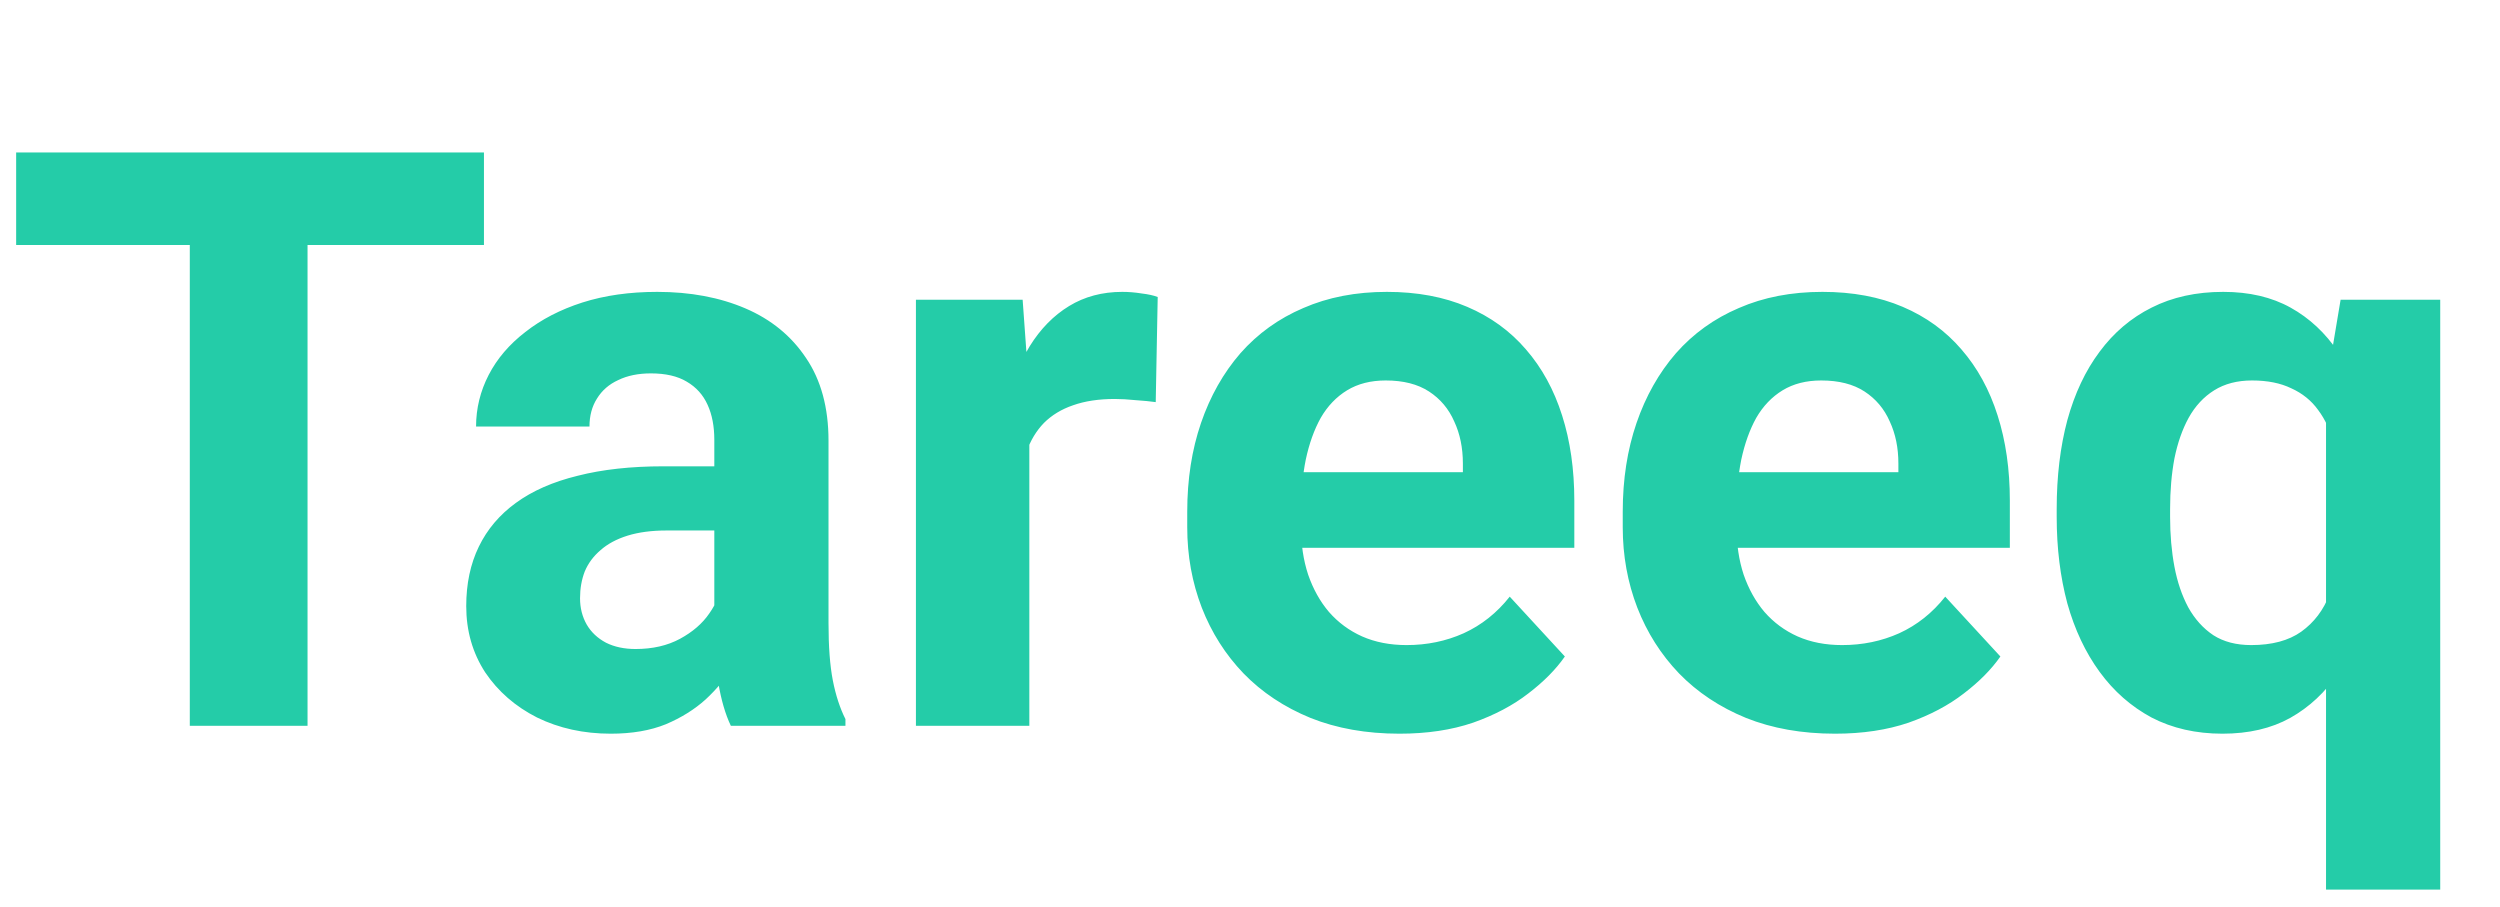 <svg width="124" height="45" viewBox="0 0 124 45" fill="none" xmlns="http://www.w3.org/2000/svg">
<path d="M15.254 7.562V36H9.414V7.562H15.254ZM24.004 7.562V12.152H0.801V7.562H24.004ZM35.43 31.234V21.82C35.43 21.143 35.319 20.564 35.098 20.082C34.876 19.587 34.531 19.203 34.062 18.93C33.607 18.656 33.014 18.52 32.285 18.52C31.66 18.52 31.12 18.63 30.664 18.852C30.208 19.06 29.857 19.366 29.609 19.77C29.362 20.16 29.238 20.622 29.238 21.156H23.613C23.613 20.258 23.822 19.405 24.238 18.598C24.655 17.79 25.26 17.081 26.055 16.469C26.849 15.844 27.793 15.355 28.887 15.004C29.994 14.652 31.23 14.477 32.598 14.477C34.238 14.477 35.697 14.75 36.973 15.297C38.249 15.844 39.251 16.664 39.98 17.758C40.723 18.852 41.094 20.219 41.094 21.859V30.902C41.094 32.061 41.165 33.012 41.309 33.754C41.452 34.483 41.66 35.121 41.934 35.668V36H36.25C35.977 35.427 35.768 34.711 35.625 33.852C35.495 32.979 35.43 32.107 35.43 31.234ZM36.172 23.129L36.211 26.312H33.066C32.324 26.312 31.68 26.397 31.133 26.566C30.586 26.736 30.137 26.977 29.785 27.289C29.434 27.588 29.173 27.94 29.004 28.344C28.848 28.747 28.77 29.19 28.77 29.672C28.77 30.154 28.88 30.59 29.102 30.98C29.323 31.358 29.642 31.658 30.059 31.879C30.475 32.087 30.963 32.191 31.523 32.191C32.37 32.191 33.105 32.022 33.73 31.684C34.355 31.345 34.837 30.928 35.176 30.434C35.527 29.939 35.71 29.47 35.723 29.027L37.207 31.41C36.999 31.944 36.712 32.497 36.348 33.07C35.996 33.643 35.547 34.184 35 34.691C34.453 35.186 33.796 35.596 33.027 35.922C32.259 36.234 31.348 36.391 30.293 36.391C28.952 36.391 27.734 36.124 26.641 35.59C25.56 35.043 24.701 34.294 24.062 33.344C23.438 32.38 23.125 31.287 23.125 30.062C23.125 28.956 23.333 27.973 23.75 27.113C24.167 26.254 24.779 25.531 25.586 24.945C26.406 24.346 27.428 23.897 28.652 23.598C29.876 23.285 31.296 23.129 32.91 23.129H36.172ZM51.055 19.477V36H45.43V14.867H50.723L51.055 19.477ZM57.422 14.73L57.324 19.945C57.051 19.906 56.719 19.874 56.328 19.848C55.95 19.809 55.605 19.789 55.293 19.789C54.499 19.789 53.809 19.893 53.223 20.102C52.65 20.297 52.168 20.59 51.777 20.98C51.4 21.371 51.113 21.846 50.918 22.406C50.736 22.966 50.632 23.604 50.605 24.32L49.473 23.969C49.473 22.602 49.609 21.345 49.883 20.199C50.156 19.04 50.553 18.031 51.074 17.172C51.608 16.312 52.259 15.648 53.027 15.18C53.796 14.711 54.675 14.477 55.664 14.477C55.977 14.477 56.296 14.503 56.621 14.555C56.947 14.594 57.214 14.652 57.422 14.73ZM69.414 36.391C67.773 36.391 66.302 36.13 65 35.609C63.698 35.075 62.591 34.34 61.68 33.402C60.781 32.465 60.091 31.378 59.609 30.141C59.128 28.891 58.887 27.562 58.887 26.156V25.375C58.887 23.773 59.115 22.309 59.57 20.98C60.026 19.652 60.677 18.5 61.523 17.523C62.383 16.547 63.425 15.798 64.648 15.277C65.872 14.743 67.253 14.477 68.789 14.477C70.287 14.477 71.615 14.724 72.773 15.219C73.932 15.713 74.902 16.417 75.684 17.328C76.478 18.24 77.077 19.333 77.481 20.609C77.884 21.872 78.086 23.279 78.086 24.828V27.172H61.289V23.422H72.559V22.992C72.559 22.211 72.415 21.514 72.129 20.902C71.856 20.277 71.439 19.783 70.879 19.418C70.319 19.053 69.603 18.871 68.731 18.871C67.988 18.871 67.35 19.034 66.816 19.359C66.283 19.685 65.846 20.141 65.508 20.727C65.182 21.312 64.935 22.003 64.766 22.797C64.609 23.578 64.531 24.438 64.531 25.375V26.156C64.531 27.003 64.648 27.784 64.883 28.5C65.13 29.216 65.475 29.835 65.918 30.355C66.374 30.876 66.921 31.28 67.559 31.566C68.21 31.853 68.945 31.996 69.766 31.996C70.781 31.996 71.725 31.801 72.598 31.41C73.483 31.006 74.245 30.401 74.883 29.594L77.617 32.562C77.174 33.2 76.569 33.812 75.801 34.398C75.046 34.984 74.134 35.466 73.066 35.844C71.999 36.208 70.781 36.391 69.414 36.391ZM91.016 36.391C89.375 36.391 87.904 36.13 86.602 35.609C85.299 35.075 84.193 34.34 83.281 33.402C82.383 32.465 81.693 31.378 81.211 30.141C80.729 28.891 80.488 27.562 80.488 26.156V25.375C80.488 23.773 80.716 22.309 81.172 20.98C81.628 19.652 82.279 18.5 83.125 17.523C83.984 16.547 85.026 15.798 86.25 15.277C87.474 14.743 88.854 14.477 90.391 14.477C91.888 14.477 93.216 14.724 94.375 15.219C95.534 15.713 96.504 16.417 97.285 17.328C98.079 18.24 98.678 19.333 99.082 20.609C99.486 21.872 99.688 23.279 99.688 24.828V27.172H82.891V23.422H94.16V22.992C94.16 22.211 94.017 21.514 93.731 20.902C93.457 20.277 93.04 19.783 92.481 19.418C91.921 19.053 91.204 18.871 90.332 18.871C89.59 18.871 88.952 19.034 88.418 19.359C87.884 19.685 87.448 20.141 87.109 20.727C86.784 21.312 86.537 22.003 86.367 22.797C86.211 23.578 86.133 24.438 86.133 25.375V26.156C86.133 27.003 86.25 27.784 86.484 28.5C86.732 29.216 87.077 29.835 87.519 30.355C87.975 30.876 88.522 31.28 89.16 31.566C89.811 31.853 90.547 31.996 91.367 31.996C92.383 31.996 93.327 31.801 94.199 31.41C95.085 31.006 95.846 30.401 96.484 29.594L99.219 32.562C98.776 33.2 98.171 33.812 97.402 34.398C96.647 34.984 95.736 35.466 94.668 35.844C93.6 36.208 92.383 36.391 91.016 36.391ZM115.371 44.125V19.184L116.094 14.867H121.035V44.125H115.371ZM102.012 25.648V25.238C102.012 23.624 102.188 22.159 102.539 20.844C102.904 19.516 103.438 18.383 104.141 17.445C104.844 16.495 105.703 15.766 106.719 15.258C107.747 14.737 108.932 14.477 110.273 14.477C111.562 14.477 112.676 14.737 113.613 15.258C114.551 15.779 115.339 16.514 115.977 17.465C116.628 18.415 117.148 19.535 117.539 20.824C117.93 22.113 118.229 23.526 118.438 25.062V25.961C118.242 27.432 117.943 28.799 117.539 30.062C117.148 31.326 116.628 32.432 115.977 33.383C115.339 34.333 114.544 35.075 113.594 35.609C112.656 36.13 111.536 36.391 110.234 36.391C108.919 36.391 107.747 36.124 106.719 35.59C105.703 35.043 104.844 34.288 104.141 33.324C103.438 32.361 102.904 31.228 102.539 29.926C102.188 28.611 102.012 27.185 102.012 25.648ZM107.637 25.238V25.648C107.637 26.521 107.708 27.341 107.852 28.109C107.995 28.865 108.223 29.535 108.535 30.121C108.861 30.707 109.277 31.169 109.785 31.508C110.293 31.833 110.918 31.996 111.66 31.996C112.689 31.996 113.516 31.775 114.141 31.332C114.779 30.876 115.247 30.258 115.547 29.477C115.859 28.695 116.042 27.803 116.094 26.801V24.242C116.055 23.422 115.944 22.686 115.762 22.035C115.592 21.371 115.332 20.805 114.98 20.336C114.642 19.867 114.199 19.509 113.652 19.262C113.118 19.001 112.467 18.871 111.699 18.871C110.97 18.871 110.345 19.034 109.824 19.359C109.303 19.685 108.88 20.141 108.555 20.727C108.242 21.299 108.008 21.97 107.852 22.738C107.708 23.506 107.637 24.34 107.637 25.238Z" fill="#24CCA8"/>
</svg>

